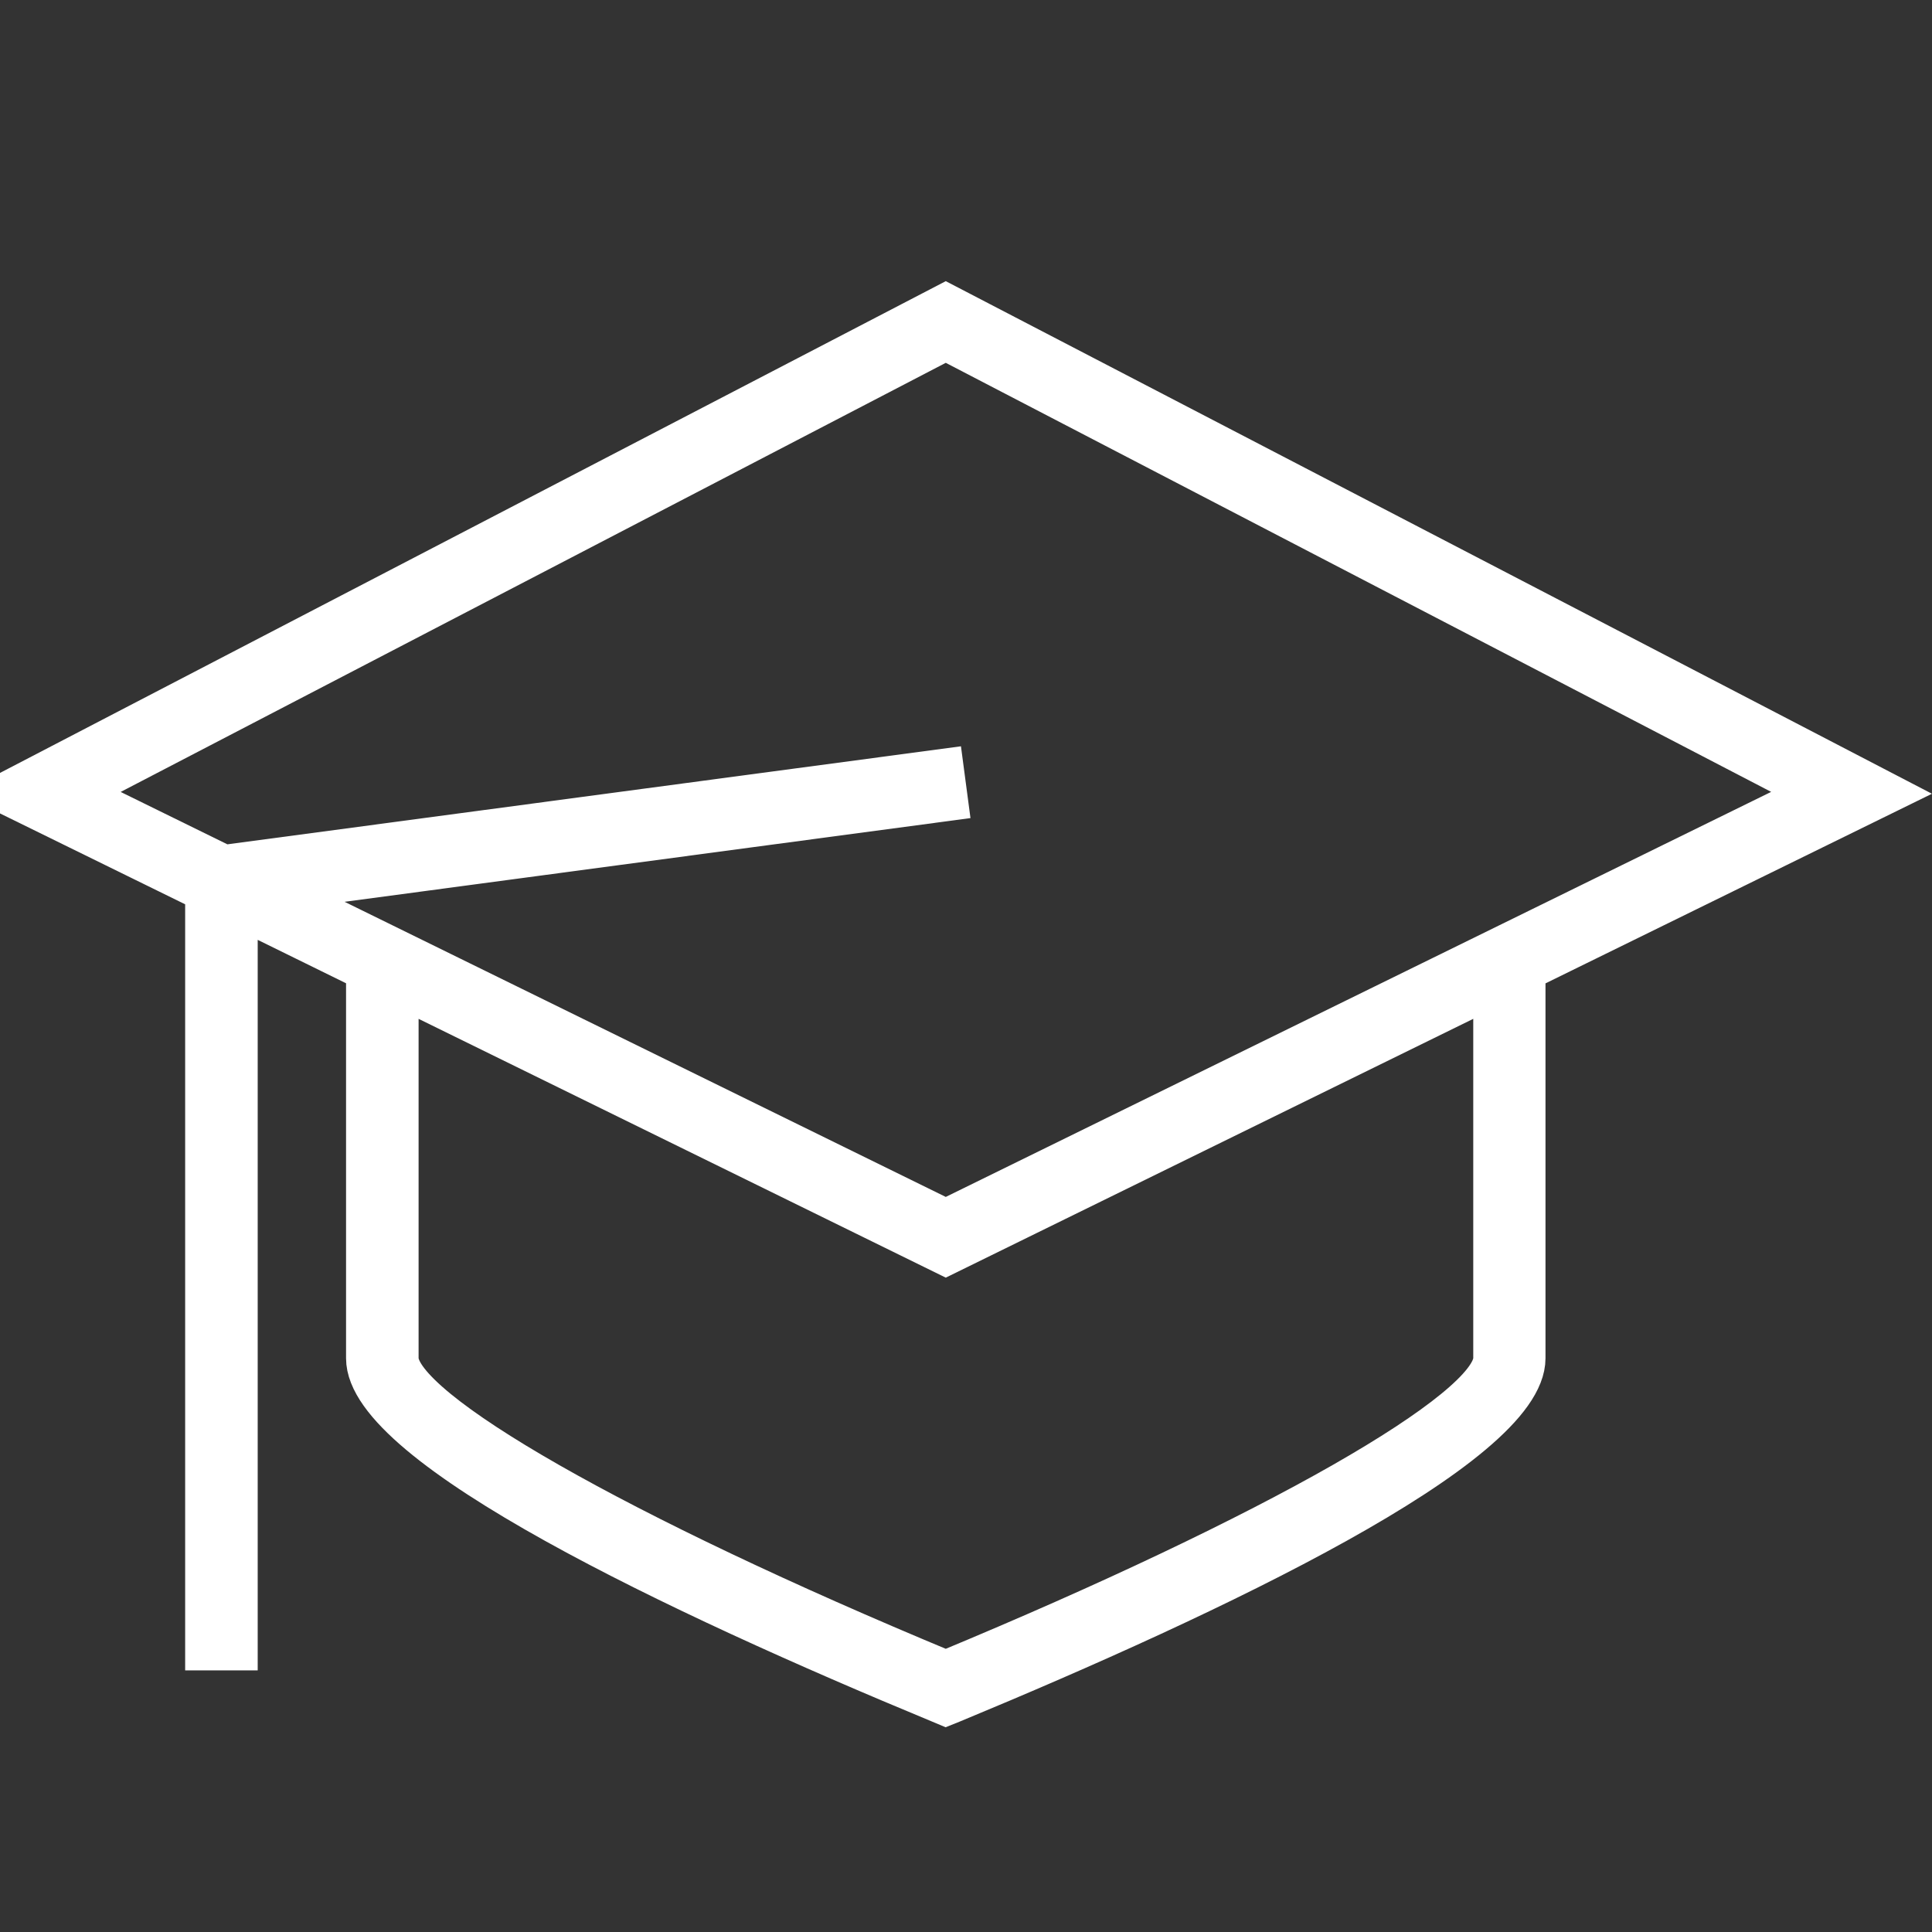 <svg width="64" height="64" xmlns="http://www.w3.org/2000/svg" xmlns:xlink="http://www.w3.org/1999/xlink" xml:space="preserve" overflow="hidden"><rect width="100%" height="100%" fill="#333333" stroke="none"/><g transform="translate(-1032 -560)"><path d="M1094.52 586.277 1063.33 570.065 1032.15 586.277 1038.8 589.541 1038.8 614.667 1039.87 614.667 1039.87 590.064 1044.13 592.157 1044.13 604.995C1044.13 607.933 1054.46 612.825 1063.13 616.413L1063.33 616.497 1063.54 616.413C1072.2 612.827 1082.53 607.933 1082.53 604.995L1082.53 592.16ZM1063.33 571.268 1092.15 586.249 1063.33 600.392 1041.15 589.504 1063.4 586.528 1063.26 585.471 1039.42 588.657 1034.52 586.251ZM1081.47 604.995C1081.47 606.684 1074.19 610.835 1063.33 615.341 1052.48 610.835 1045.2 606.684 1045.2 604.995L1045.2 592.681 1063.33 601.581 1081.47 592.681Z" stroke="#FFFFFF" stroke-width="1.333" fill="#FFFFFF"/></g></svg>